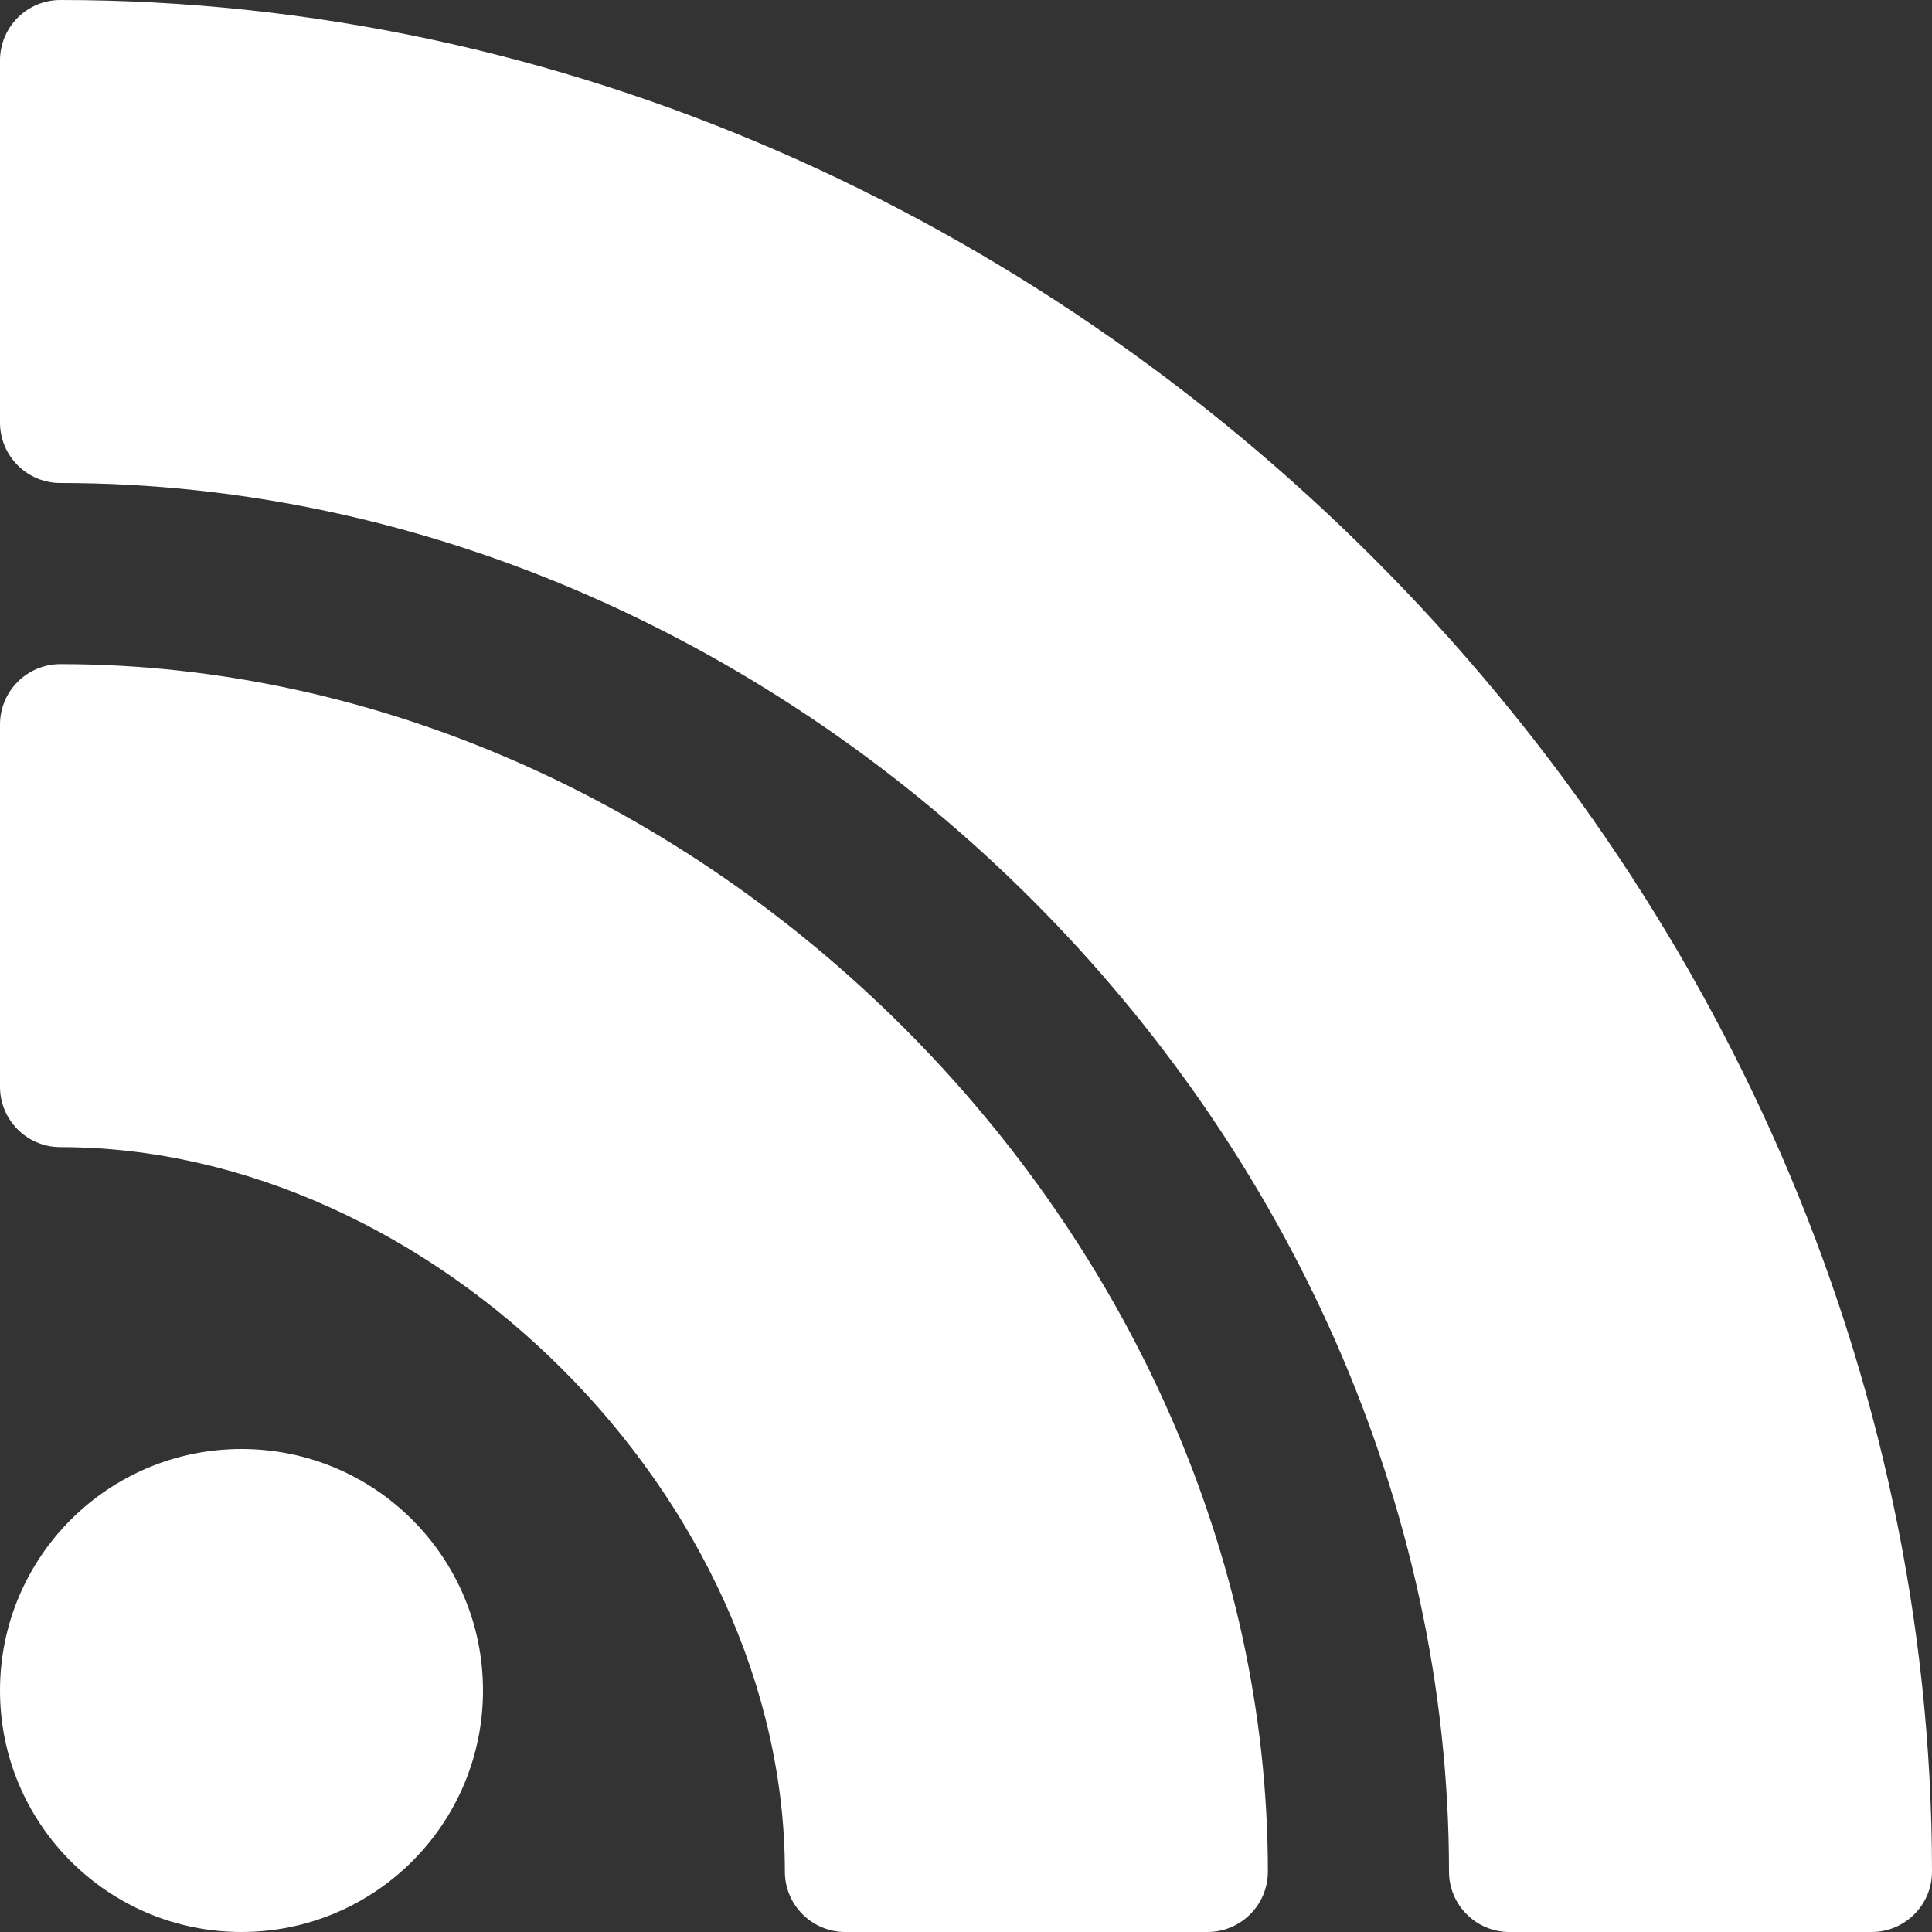 <?xml version="1.0" encoding="UTF-8"?>
<svg width="32px" height="32px" viewBox="0 0 32 32" version="1.1" xmlns="http://www.w3.org/2000/svg" xmlns:xlink="http://www.w3.org/1999/xlink">
    <rect x="0" y="0" width="32" height="32" fill="#333333" stroke="none"/>
    <!-- Generator: Sketch 50.2 (55047) - http://www.bohemiancoding.com/sketch -->
    <title>interface/actions/rss</title>
    <desc>Created with Sketch.</desc>
    <defs></defs>
    <g id="Icons" stroke="none" stroke-width="1" fill="none" fill-rule="evenodd">
        <g id="icons" transform="translate(-1305, -288)" fill="#FFFFFF">
            <g id="Interface/actions/rss" transform="translate(1305, 288)">
                <path d="M1,0 C17.673,0 32,14.327 32,31 C32,31.552 31.552,32 31,32 L25,32 C24.448,32 24,31.552 24,31 C24,18.745 13.255,8 1,8 C0.448,8 -1.5440923e-16,7.552 -2.22044605e-16,7 L0,1 C-6.76353751e-17,0.448 0.448,1.01453063e-16 1,0 Z M1,11 C11.598,11 21,20.402 21,31 C21,31.552 20.552,32 20,32 L14,32 C13.448,32 13,31.552 13,31 C13,24.82 7.18,19 1,19 C0.448,19 -7.29284551e-14,18.552 -7.59392549e-14,18 L-1.08357767e-13,12 C-1.11368567e-13,11.448 0.448,11 1,11 Z M4,32 C1.791,32 0,30.209 0,28 C0,25.791 1.791,24 4,24 C6.209,24 8,25.791 8,28 C8,30.209 6.209,32 4,32 Z"></path>
            </g>
        </g>
    </g>
</svg>